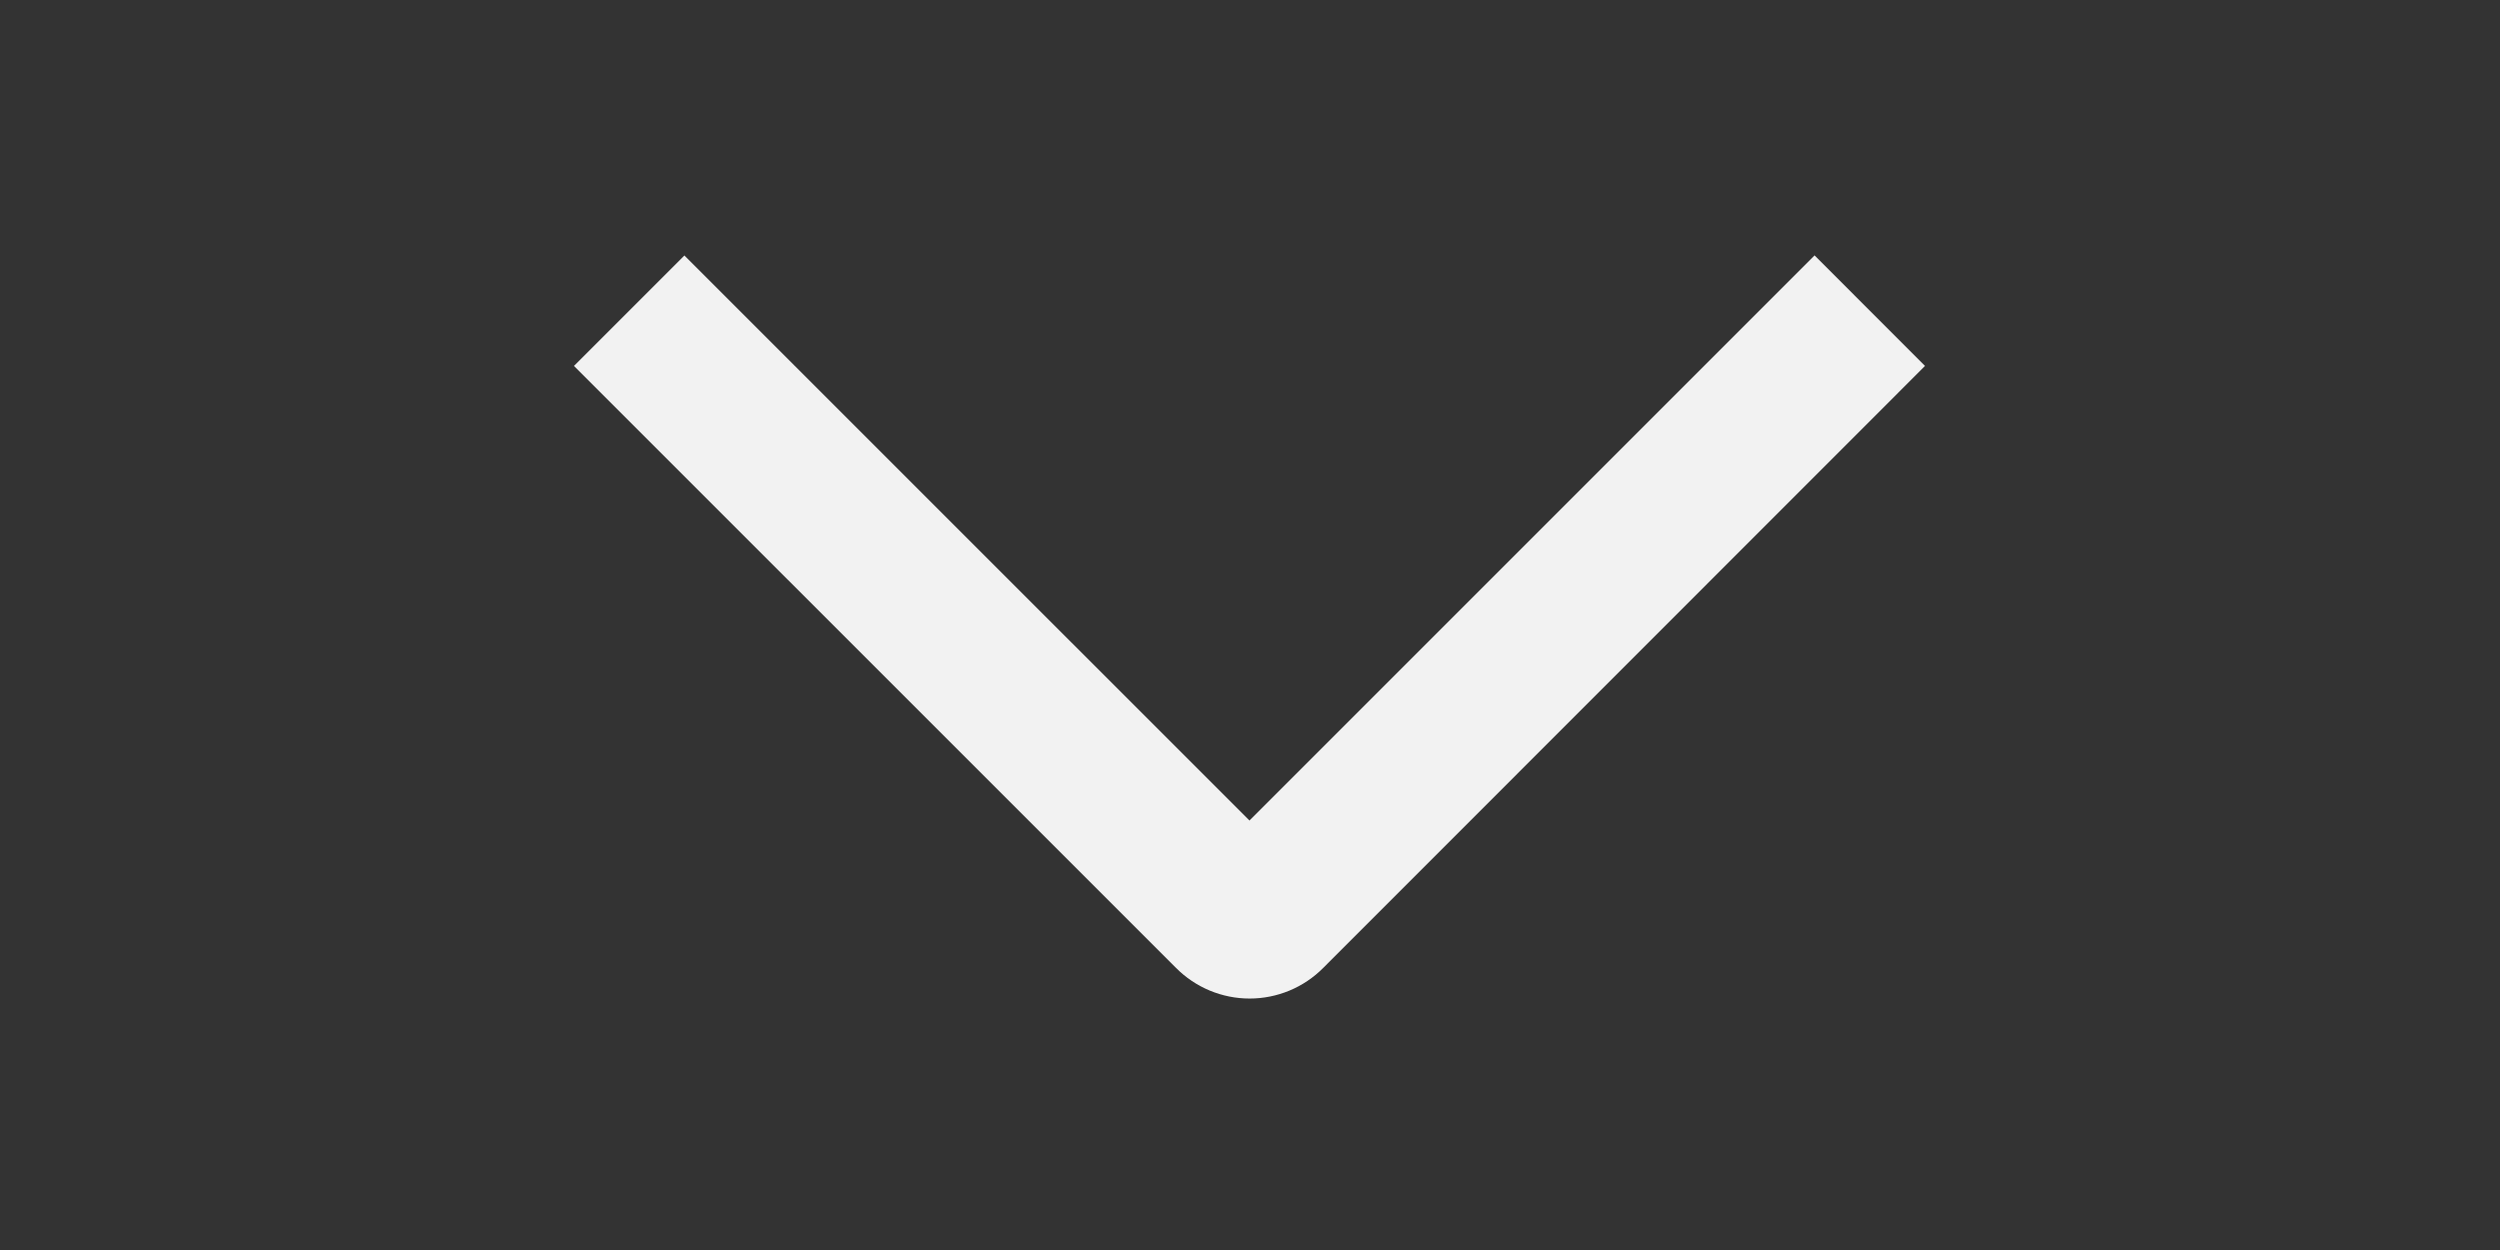 <svg width="108" height="54" viewBox="0 0 108 54" fill="none" xmlns="http://www.w3.org/2000/svg">
<rect x="0" y="0" width="108" height="54" fill="#333333" stroke="none"/>
<g clip-path="url(#clip0_12_13)">
<path d="M78.39 11.034L83.16 15.808L57.163 41.814C56.747 42.233 56.252 42.566 55.706 42.793C55.16 43.02 54.575 43.137 53.984 43.137C53.393 43.137 52.808 43.02 52.262 42.793C51.717 42.566 51.221 42.233 50.805 41.814L24.795 15.808L29.565 11.038L53.977 35.446L78.39 11.034Z" fill="#F2F2F2"/>
</g>
<defs>
<clipPath id="clip0_12_13">
<rect width="54" height="108" fill="white" transform="translate(108) rotate(90)"/>
</clipPath>
</defs>
</svg>
